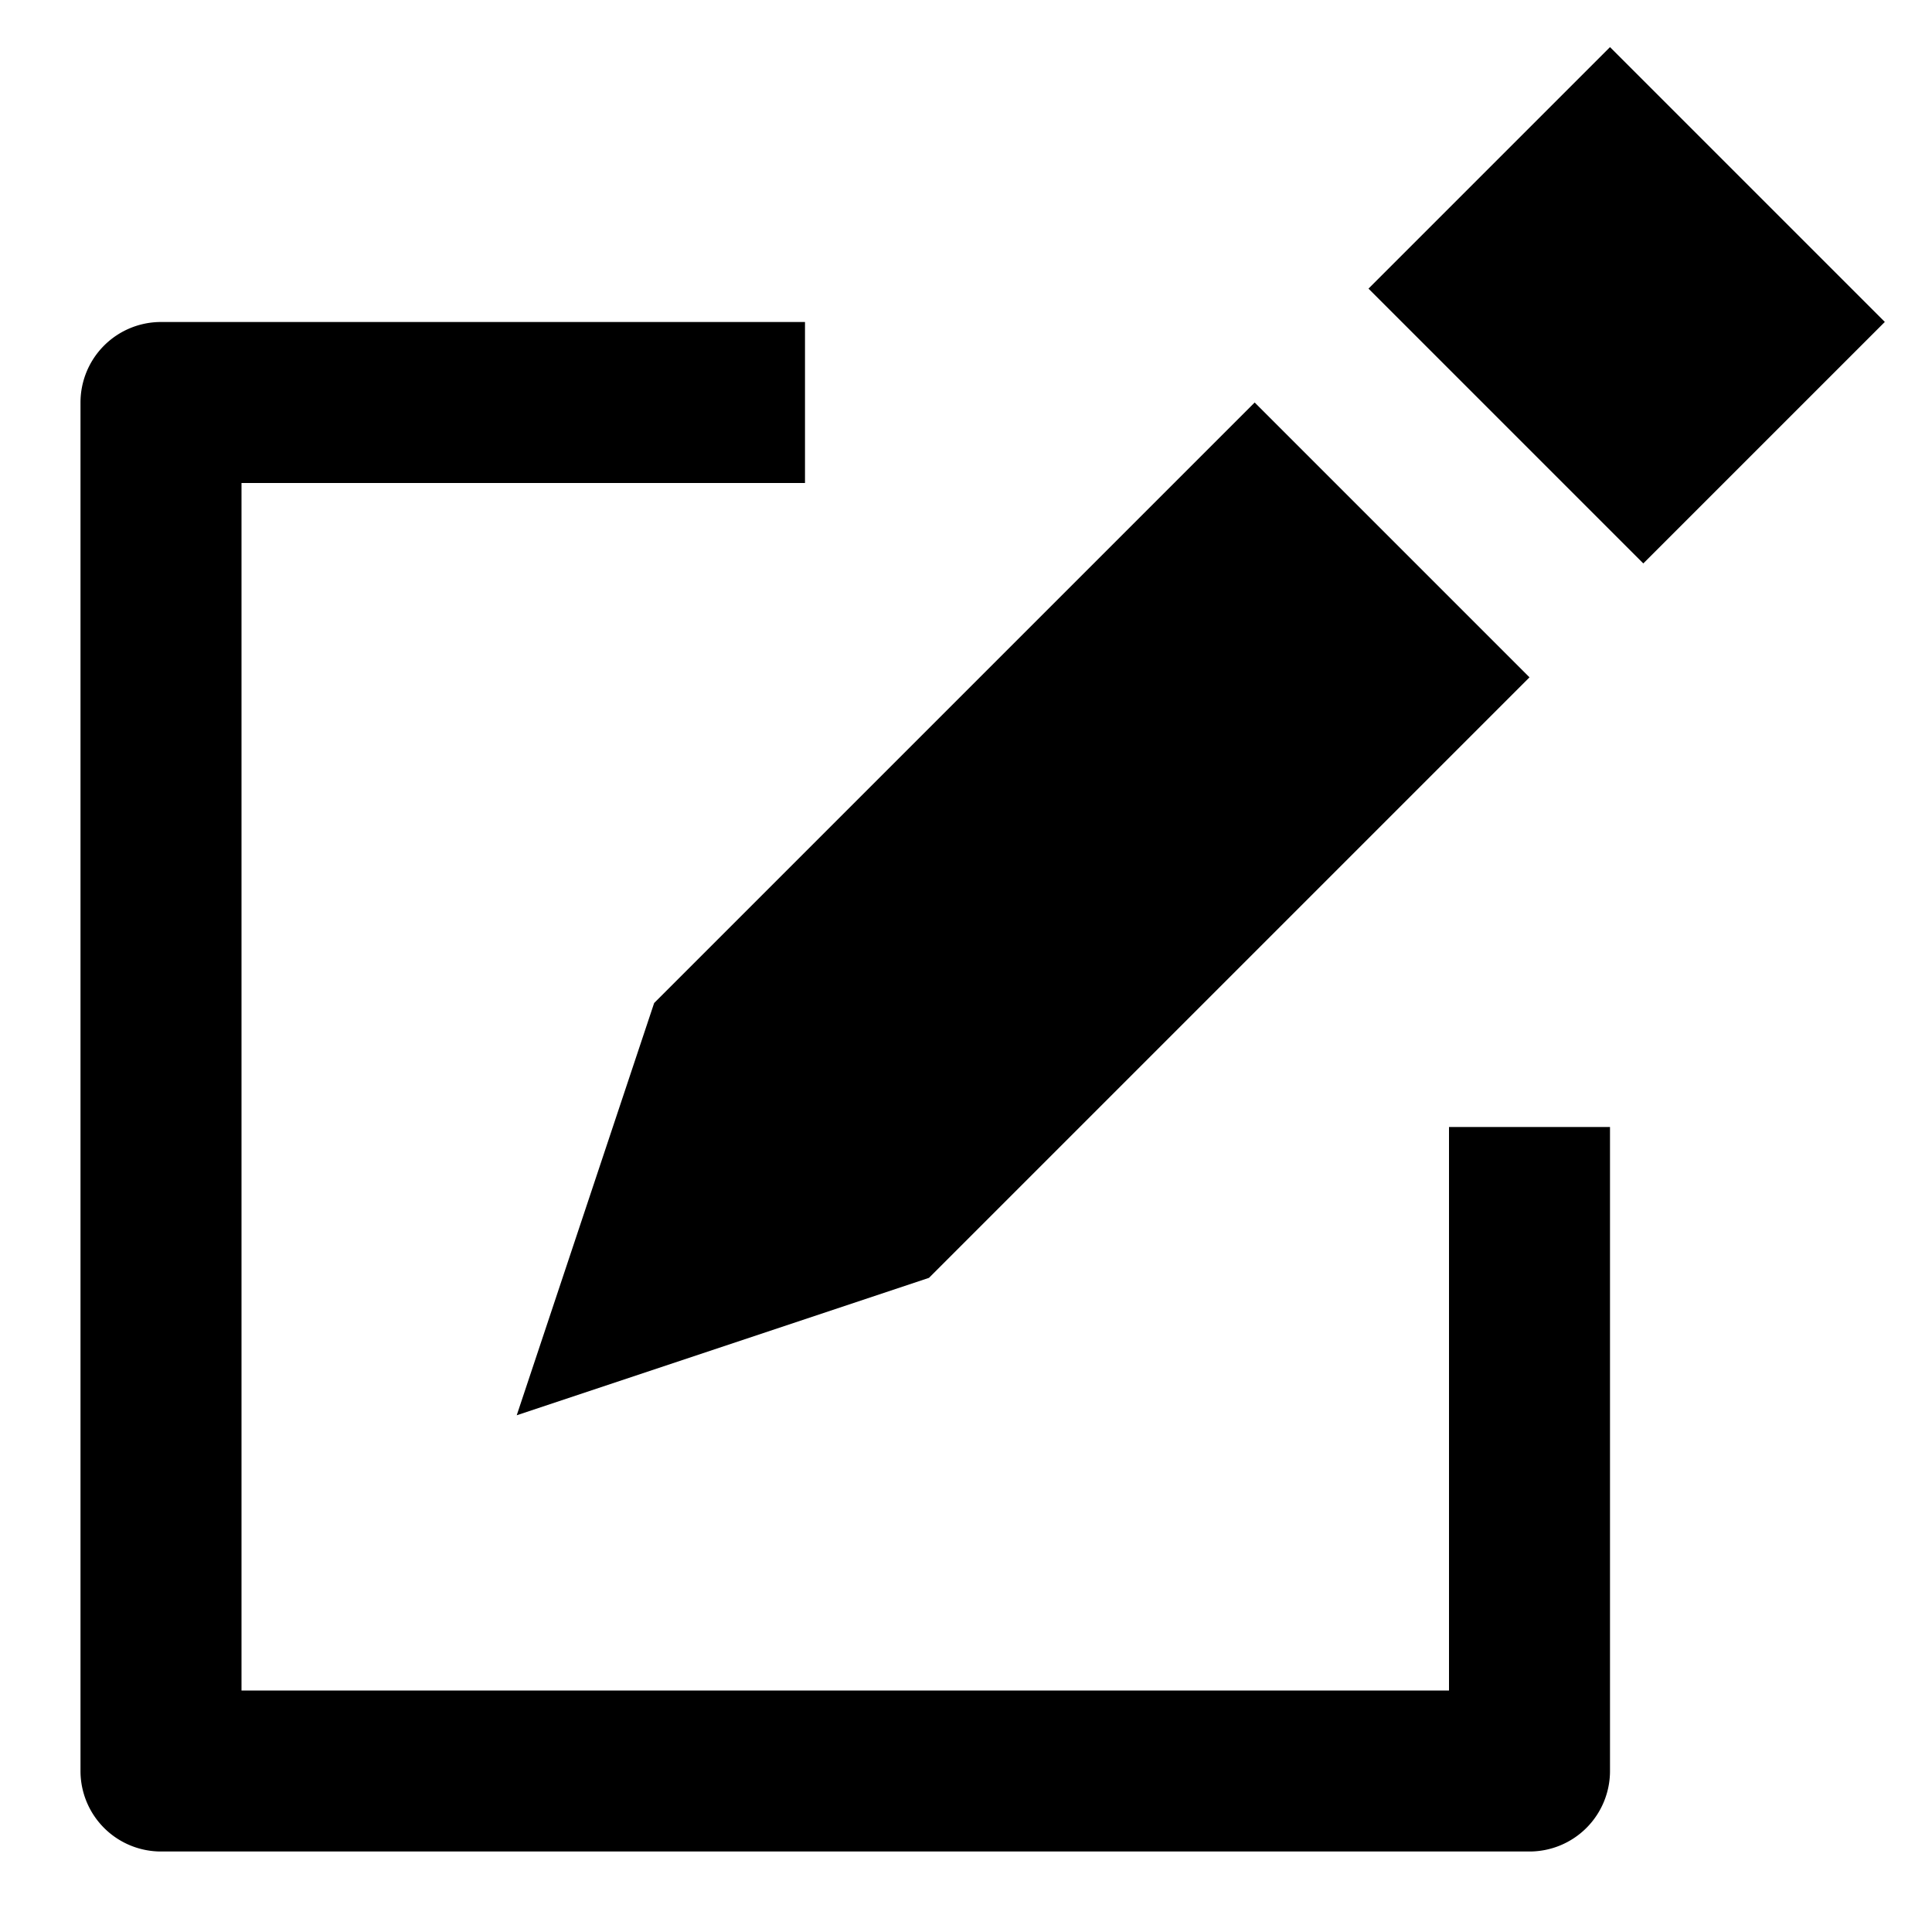 <svg xmlns="http://www.w3.org/2000/svg" viewBox="0 0 24 24" width="24" height="24">
	<title>
		d edit
	</title>
	<g class="nc-icon-wrapper" fill="currentColor">
		<path d="M19,23H2a1,1,0,0,1-1-1V5A1,1,0,0,1,2,4h8V6H3V21H18V14h2v8A1,1,0,0,1,19,23Z" fill="currentColor" />
		<rect data-color="color-2" x="18.086" y="1.379" width="4.243" height="4.828" transform="translate(3.236 15.399) rotate(-45)" />
		<polygon data-color="color-2" points="15.586 5 8.126 12.46 6.419 17.581 11.54 15.874 19 8.414 15.586 5" />
	</g>
</svg>
